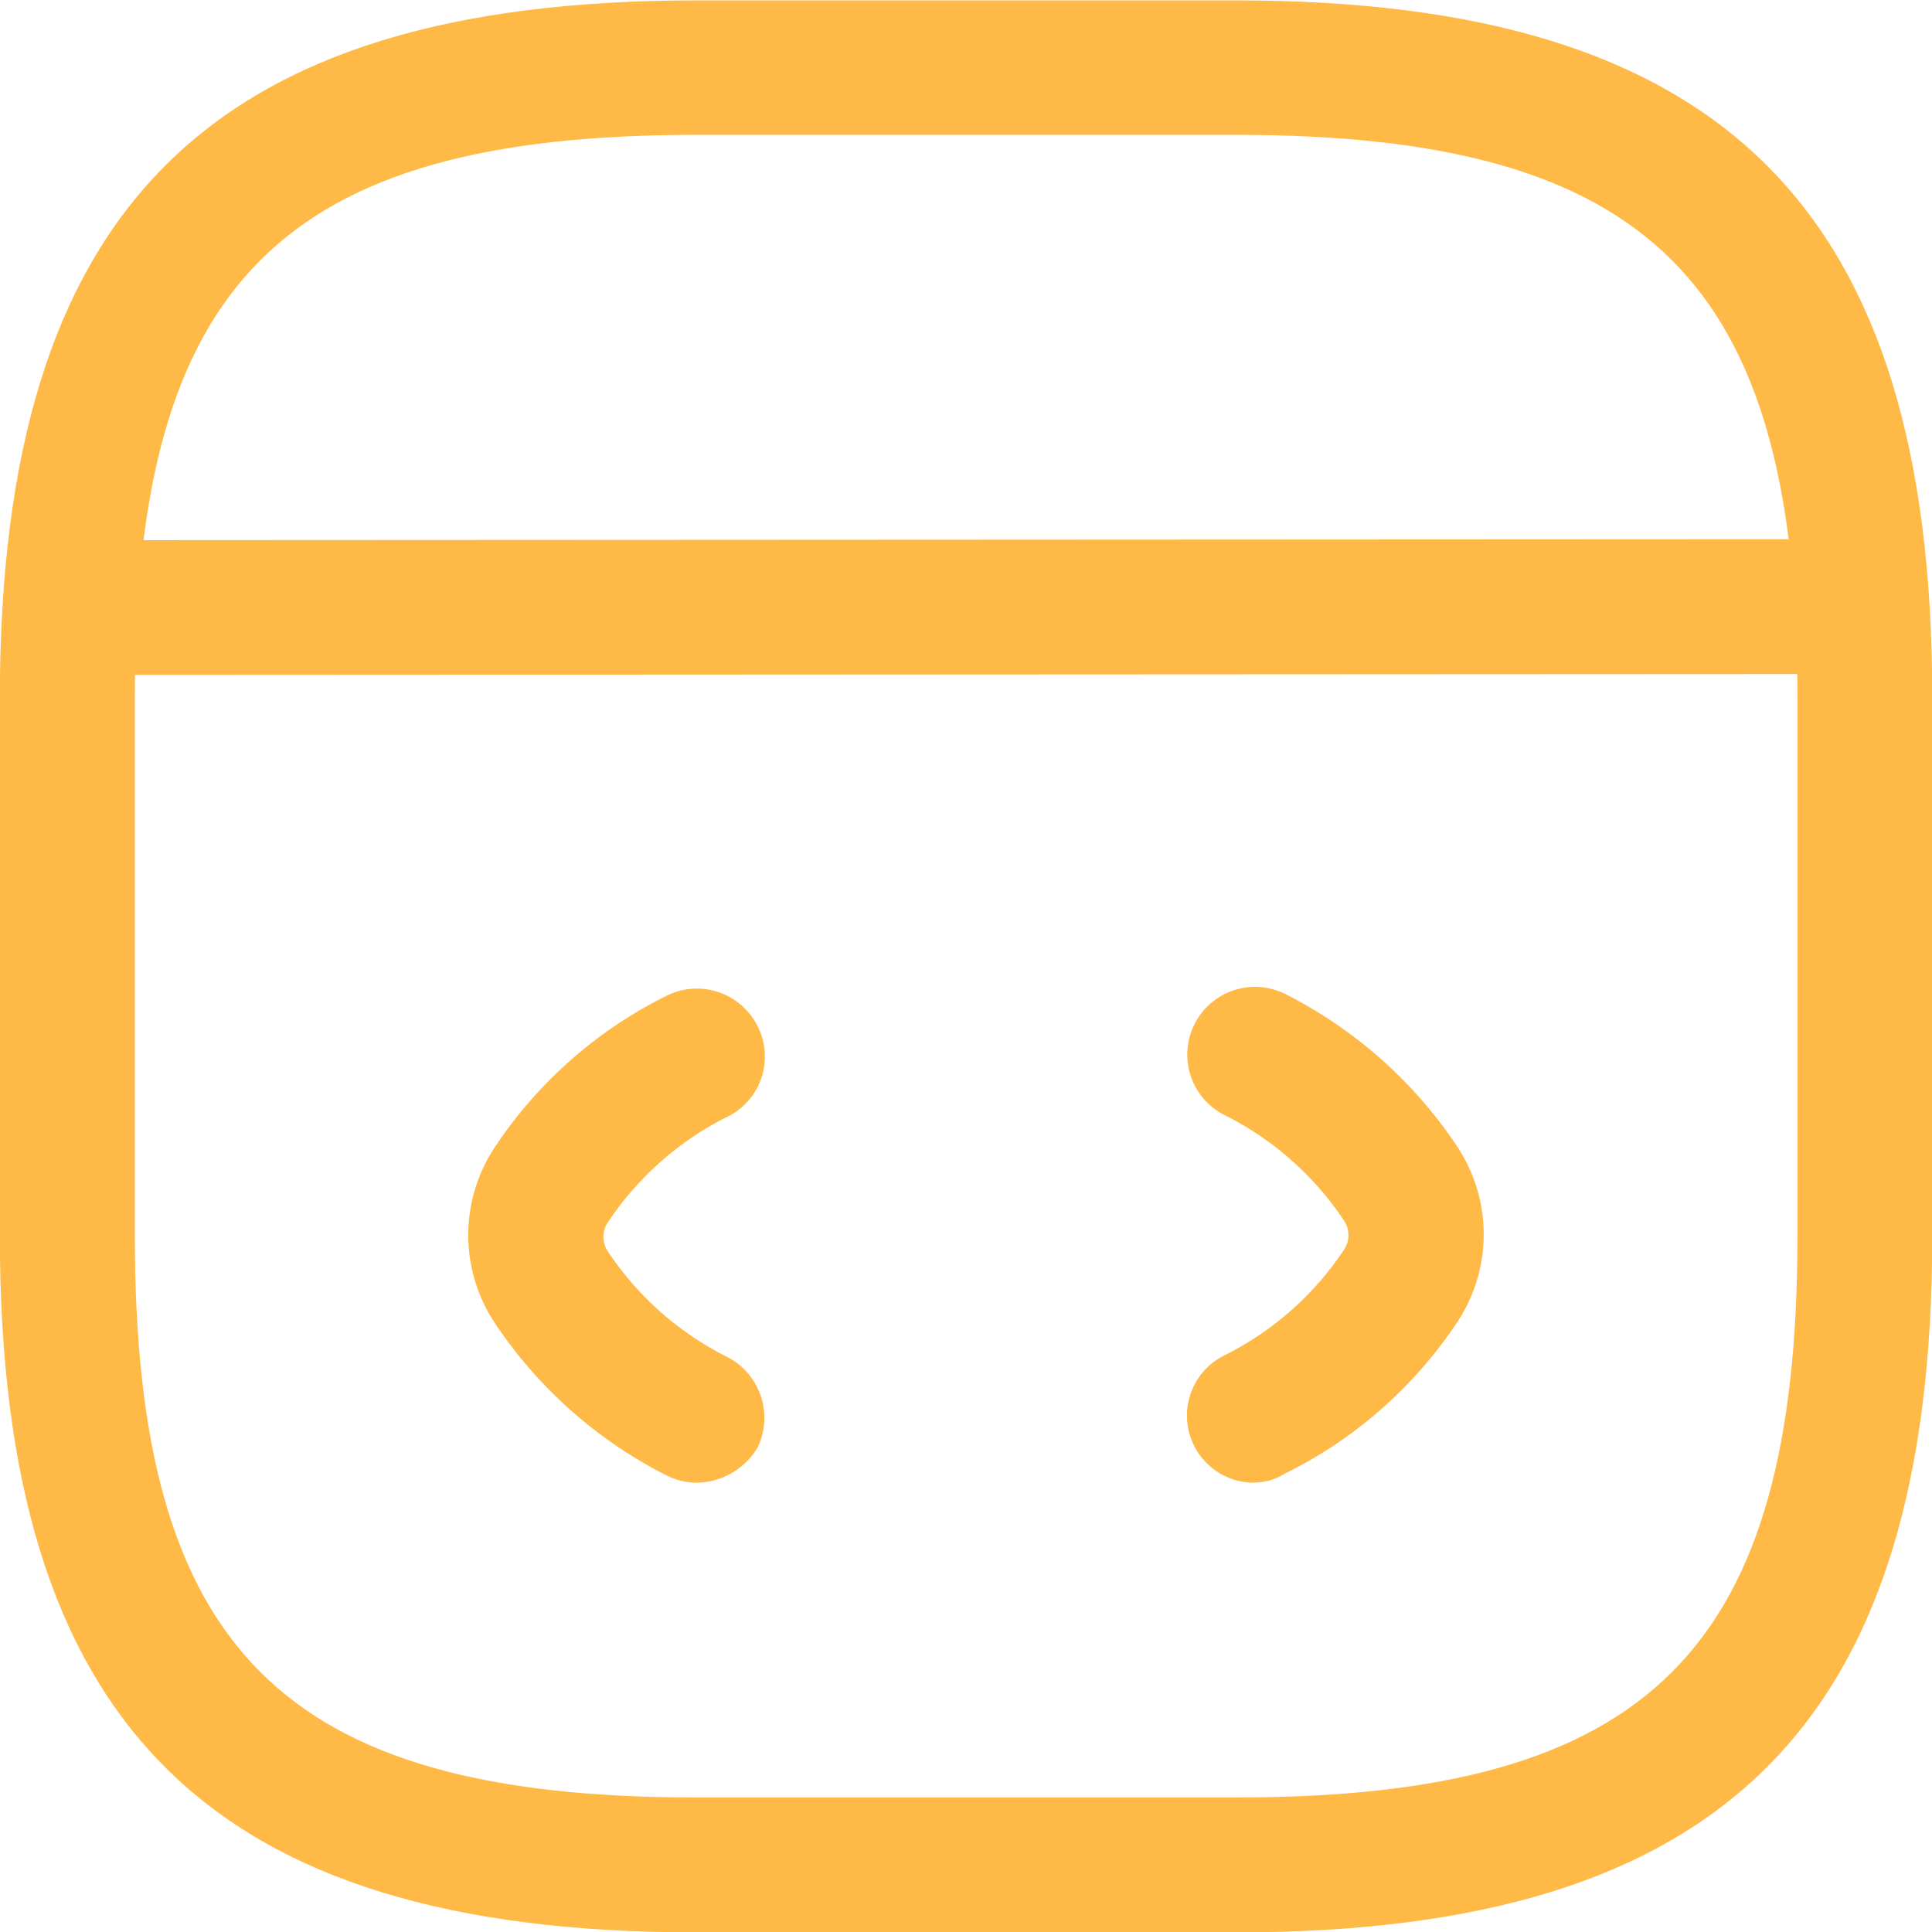 <svg xmlns="http://www.w3.org/2000/svg" xmlns:xlink="http://www.w3.org/1999/xlink" width="24" height="24" viewBox="0 0 24 24">
  <defs>
    <clipPath id="clip-path">
      <rect id="Rectangle_9213" data-name="Rectangle 9213" width="24" height="24" fill="#ffb946" stroke="#707070" stroke-width="1"/>
    </clipPath>
  </defs>
  <g id="Mask_Group_1078" data-name="Mask Group 1078" clip-path="url(#clip-path)">
    <g id="code-1" transform="translate(0 0)">
      <path id="Path_53966" data-name="Path 53966" d="M10.047,19.814a.853.853,0,0,1-.368-.089,5.6,5.6,0,0,1-2.132-1.887,1.973,1.973,0,0,1,0-2.2,5.481,5.481,0,0,1,2.132-1.875.842.842,0,0,1,1.127.38.832.832,0,0,1-.38,1.127,3.842,3.842,0,0,0-1.485,1.317.324.324,0,0,0,0,.346,3.842,3.842,0,0,0,1.485,1.317.851.851,0,0,1,.38,1.127A.9.9,0,0,1,10.047,19.814Z" transform="translate(-1.395 -1.395)" fill="#ffb946"/>
      <path id="Path_53967" data-name="Path 53967" d="M16.979,19.814a.834.834,0,0,1-.368-1.585,3.842,3.842,0,0,0,1.485-1.317.324.324,0,0,0,0-.346,3.842,3.842,0,0,0-1.485-1.317.841.841,0,0,1,.748-1.507,5.6,5.6,0,0,1,2.132,1.887,1.973,1.973,0,0,1,0,2.2A5.481,5.481,0,0,1,17.358,19.7a.737.737,0,0,1-.38.112Z" transform="translate(-1.395 -1.395)" fill="#ffb946"/>
      <path id="Path_53968" data-name="Path 53968" d="M16.744,25.4h-6.7c-6.061,0-8.651-2.59-8.651-8.651v-6.7C1.4,3.985,3.985,1.4,10.047,1.4h6.7c6.061,0,8.651,2.59,8.651,8.651v6.7C25.4,22.806,22.806,25.4,16.744,25.4ZM10.047,3.07C4.9,3.07,3.07,4.9,3.07,10.047v6.7c0,5.146,1.831,6.977,6.977,6.977h6.7c5.146,0,6.977-1.831,6.977-6.977v-6.7c0-5.146-1.831-6.977-6.977-6.977Z" transform="translate(-1.395 -1.395)" fill="#ffb946"/>
      <path id="Path_53969" data-name="Path 53969" d="M2.489,9.779a.837.837,0,1,1,0-1.674l21.455-.011a.837.837,0,0,1,0,1.674L2.489,9.779Z" transform="translate(-1.395 -1.395)" fill="#ffb946"/>
    </g>
  </g>
</svg>
